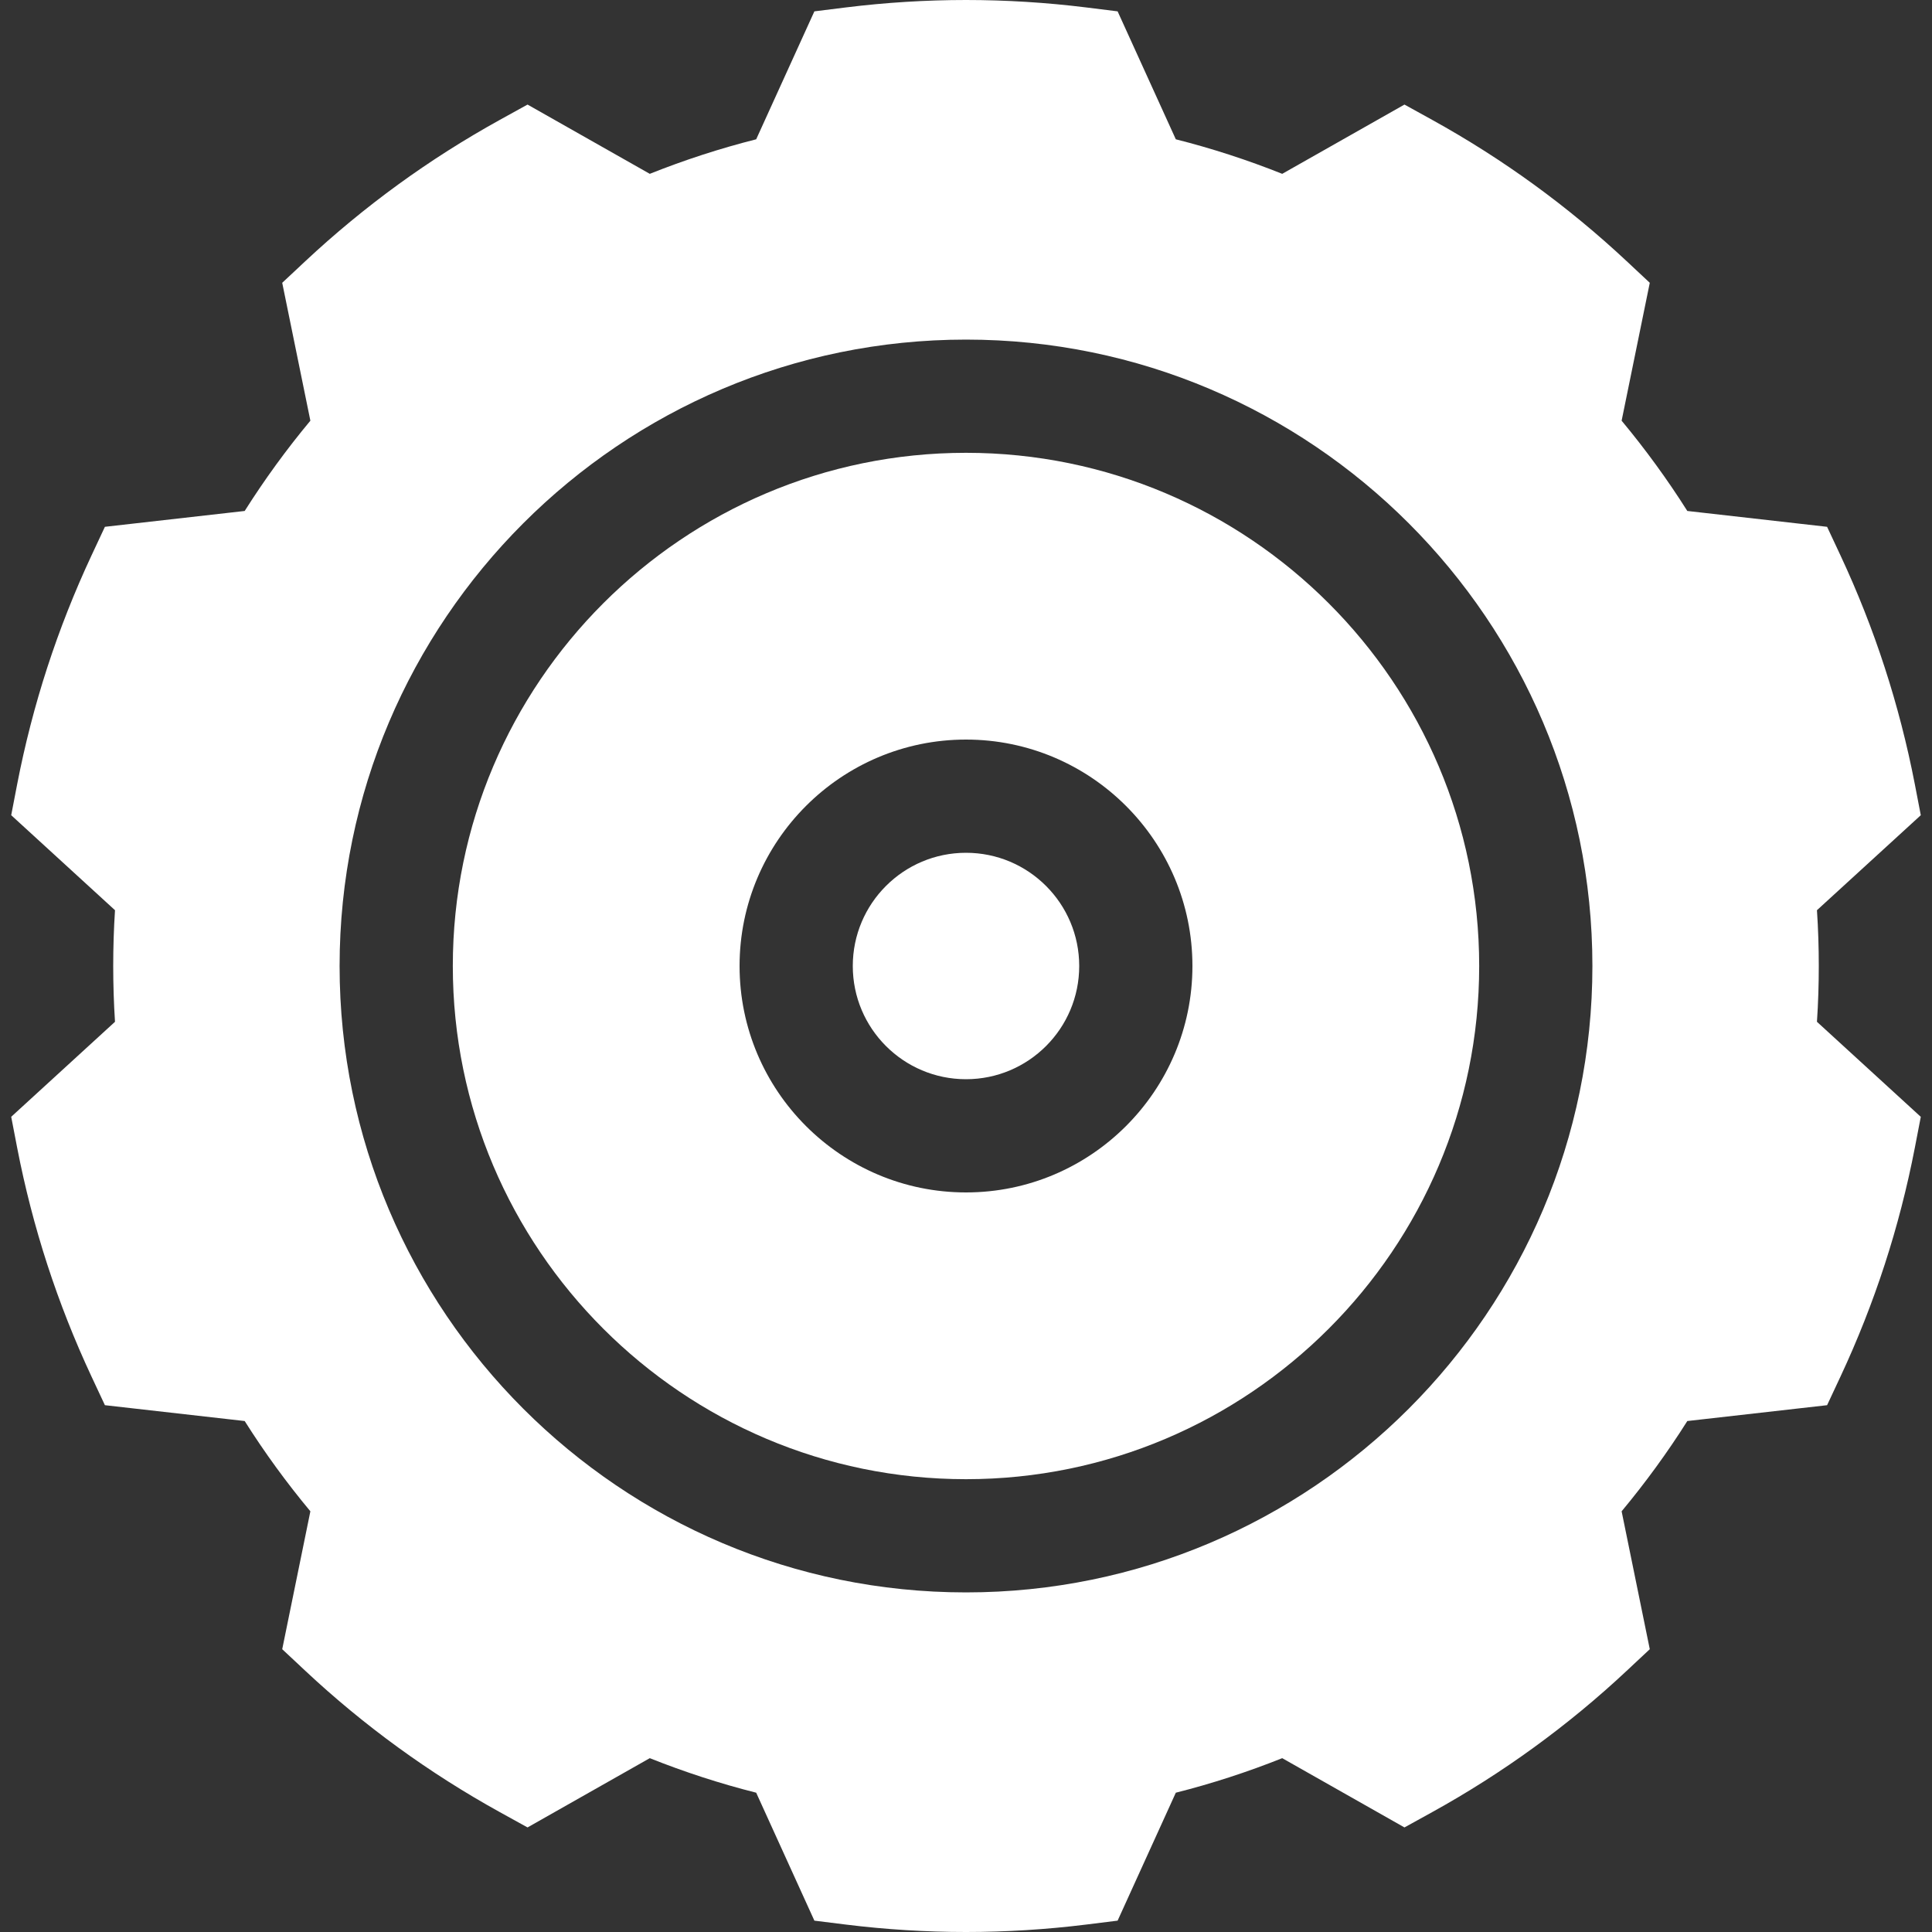 <svg width="40" height="40" viewBox="0 0 40 40" fill="none" xmlns="http://www.w3.org/2000/svg">
<rect x="0" y="0" width="40" height="40" fill="#333333" stroke="none"/>
<g clip-path="url(#clip0)">
<path d="M20 22.344C21.294 22.344 22.344 21.294 22.344 20C22.344 18.706 21.294 17.656 20 17.656C18.706 17.656 17.656 18.706 17.656 20C17.656 21.294 18.706 22.344 20 22.344Z" fill="white"/>
<path d="M20 30.625C25.859 30.625 30.625 25.859 30.625 20C30.625 14.141 25.859 9.375 20 9.375C14.141 9.375 9.375 14.141 9.375 20C9.375 25.859 14.141 30.625 20 30.625ZM20 15.312C22.585 15.312 24.688 17.415 24.688 20C24.688 22.585 22.585 24.688 20 24.688C17.415 24.688 15.312 22.585 15.312 20C15.312 17.415 17.415 15.312 20 15.312Z" fill="white"/>
<path d="M37.656 20C37.656 19.617 37.644 19.23 37.618 18.845L39.768 16.878L39.644 16.234C39.486 15.419 39.277 14.607 39.021 13.82C38.766 13.033 38.457 12.252 38.106 11.501L37.828 10.907L34.934 10.579C34.523 9.929 34.067 9.303 33.574 8.71L34.157 5.855L33.678 5.407C33.073 4.841 32.426 4.307 31.756 3.82C31.086 3.333 30.378 2.883 29.652 2.482L29.078 2.165L26.547 3.599C25.83 3.313 25.093 3.073 24.344 2.884L23.139 0.235L22.488 0.154C21.665 0.052 20.828 0 20 0C19.172 0 18.335 0.052 17.512 0.154L16.861 0.235L15.656 2.884C14.907 3.073 14.17 3.313 13.453 3.599L10.922 2.165L10.348 2.482C9.622 2.883 8.914 3.333 8.244 3.82C7.574 4.307 6.927 4.841 6.322 5.407L5.843 5.855L6.426 8.71C5.932 9.303 5.477 9.929 5.066 10.579L2.172 10.907L1.894 11.501C1.543 12.252 1.235 13.032 0.979 13.82C0.723 14.607 0.514 15.419 0.356 16.234L0.232 16.878L2.381 18.845C2.356 19.23 2.344 19.617 2.344 20C2.344 20.383 2.356 20.77 2.381 21.155L0.232 23.122L0.356 23.766C0.514 24.581 0.723 25.393 0.979 26.18C1.235 26.968 1.543 27.748 1.894 28.499L2.172 29.093L5.066 29.421C5.477 30.072 5.932 30.697 6.426 31.29L5.843 34.145L6.322 34.593C6.927 35.16 7.574 35.693 8.244 36.18C8.914 36.667 9.622 37.117 10.348 37.518L10.922 37.835L13.453 36.401C14.17 36.687 14.907 36.927 15.656 37.116L16.861 39.765L17.512 39.846C18.335 39.948 19.172 40 20 40C20.828 40 21.665 39.948 22.488 39.846L23.139 39.765L24.344 37.116C25.093 36.927 25.83 36.687 26.547 36.401L29.078 37.835L29.652 37.518C30.378 37.117 31.086 36.667 31.756 36.18C32.426 35.693 33.073 35.16 33.678 34.593L34.157 34.145L33.574 31.29C34.067 30.697 34.523 30.072 34.934 29.421L37.828 29.093L38.106 28.499C38.457 27.748 38.765 26.968 39.021 26.18C39.277 25.393 39.486 24.581 39.644 23.766L39.768 23.123L37.618 21.155C37.644 20.77 37.656 20.383 37.656 20V20ZM7.031 20C7.031 12.849 12.849 7.031 20 7.031C27.151 7.031 32.969 12.849 32.969 20C32.969 27.151 27.151 32.969 20 32.969C12.849 32.969 7.031 27.151 7.031 20Z" fill="white"/>
</g>
<defs>
<clipPath id="clip0">
<rect width="40" height="40" fill="white"/>
</clipPath>
</defs>
</svg>
